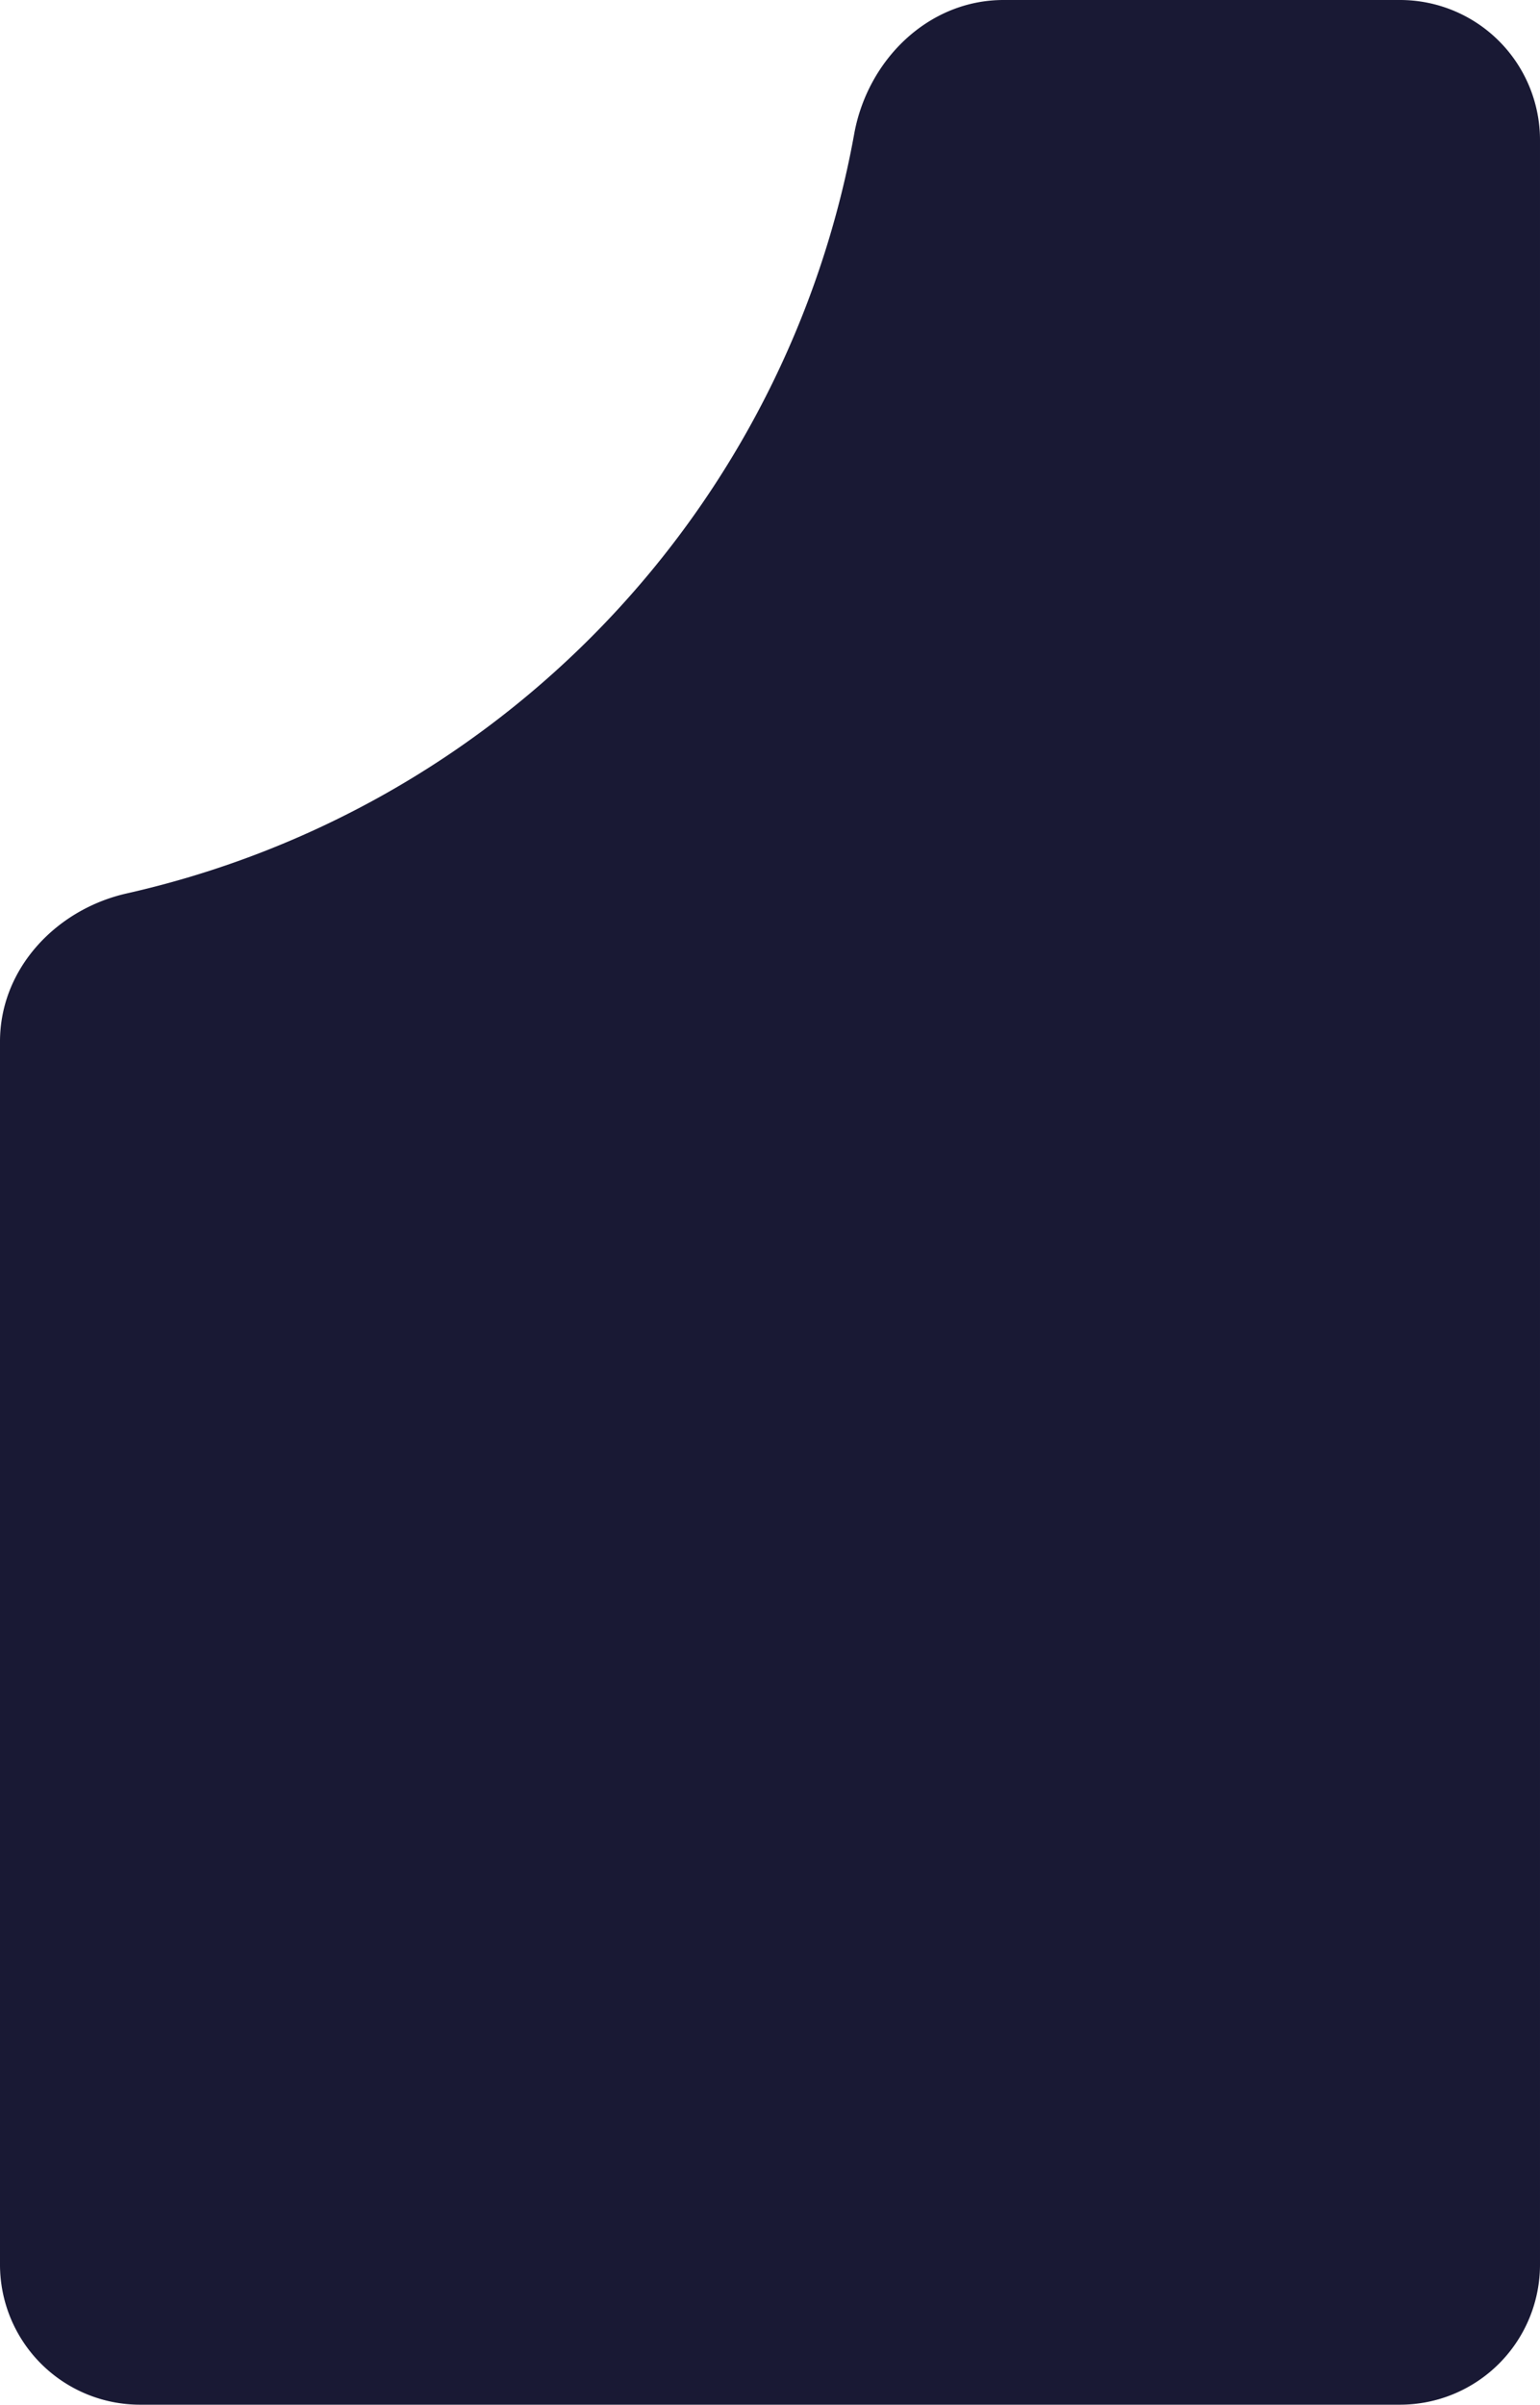 <svg xmlns="http://www.w3.org/2000/svg" width="306.761" height="478.732" viewBox="0 0 306.761 478.732">
  <path id="Path_184355" data-name="Path 184355" d="M639.3,633.853c-14.135,3.166-25.3,15.018-25.3,29.5V906.845a27.887,27.887,0,0,0,27.887,27.887H892.873a27.887,27.887,0,0,0,27.887-27.887V483.887A27.887,27.887,0,0,0,892.873,456H813.9c-15.009,0-27.106,11.952-29.759,26.724A189.621,189.621,0,0,1,639.3,633.853Z" transform="translate(-614 -456)" fill="#191934" fill-rule="evenodd"/>
</svg>
